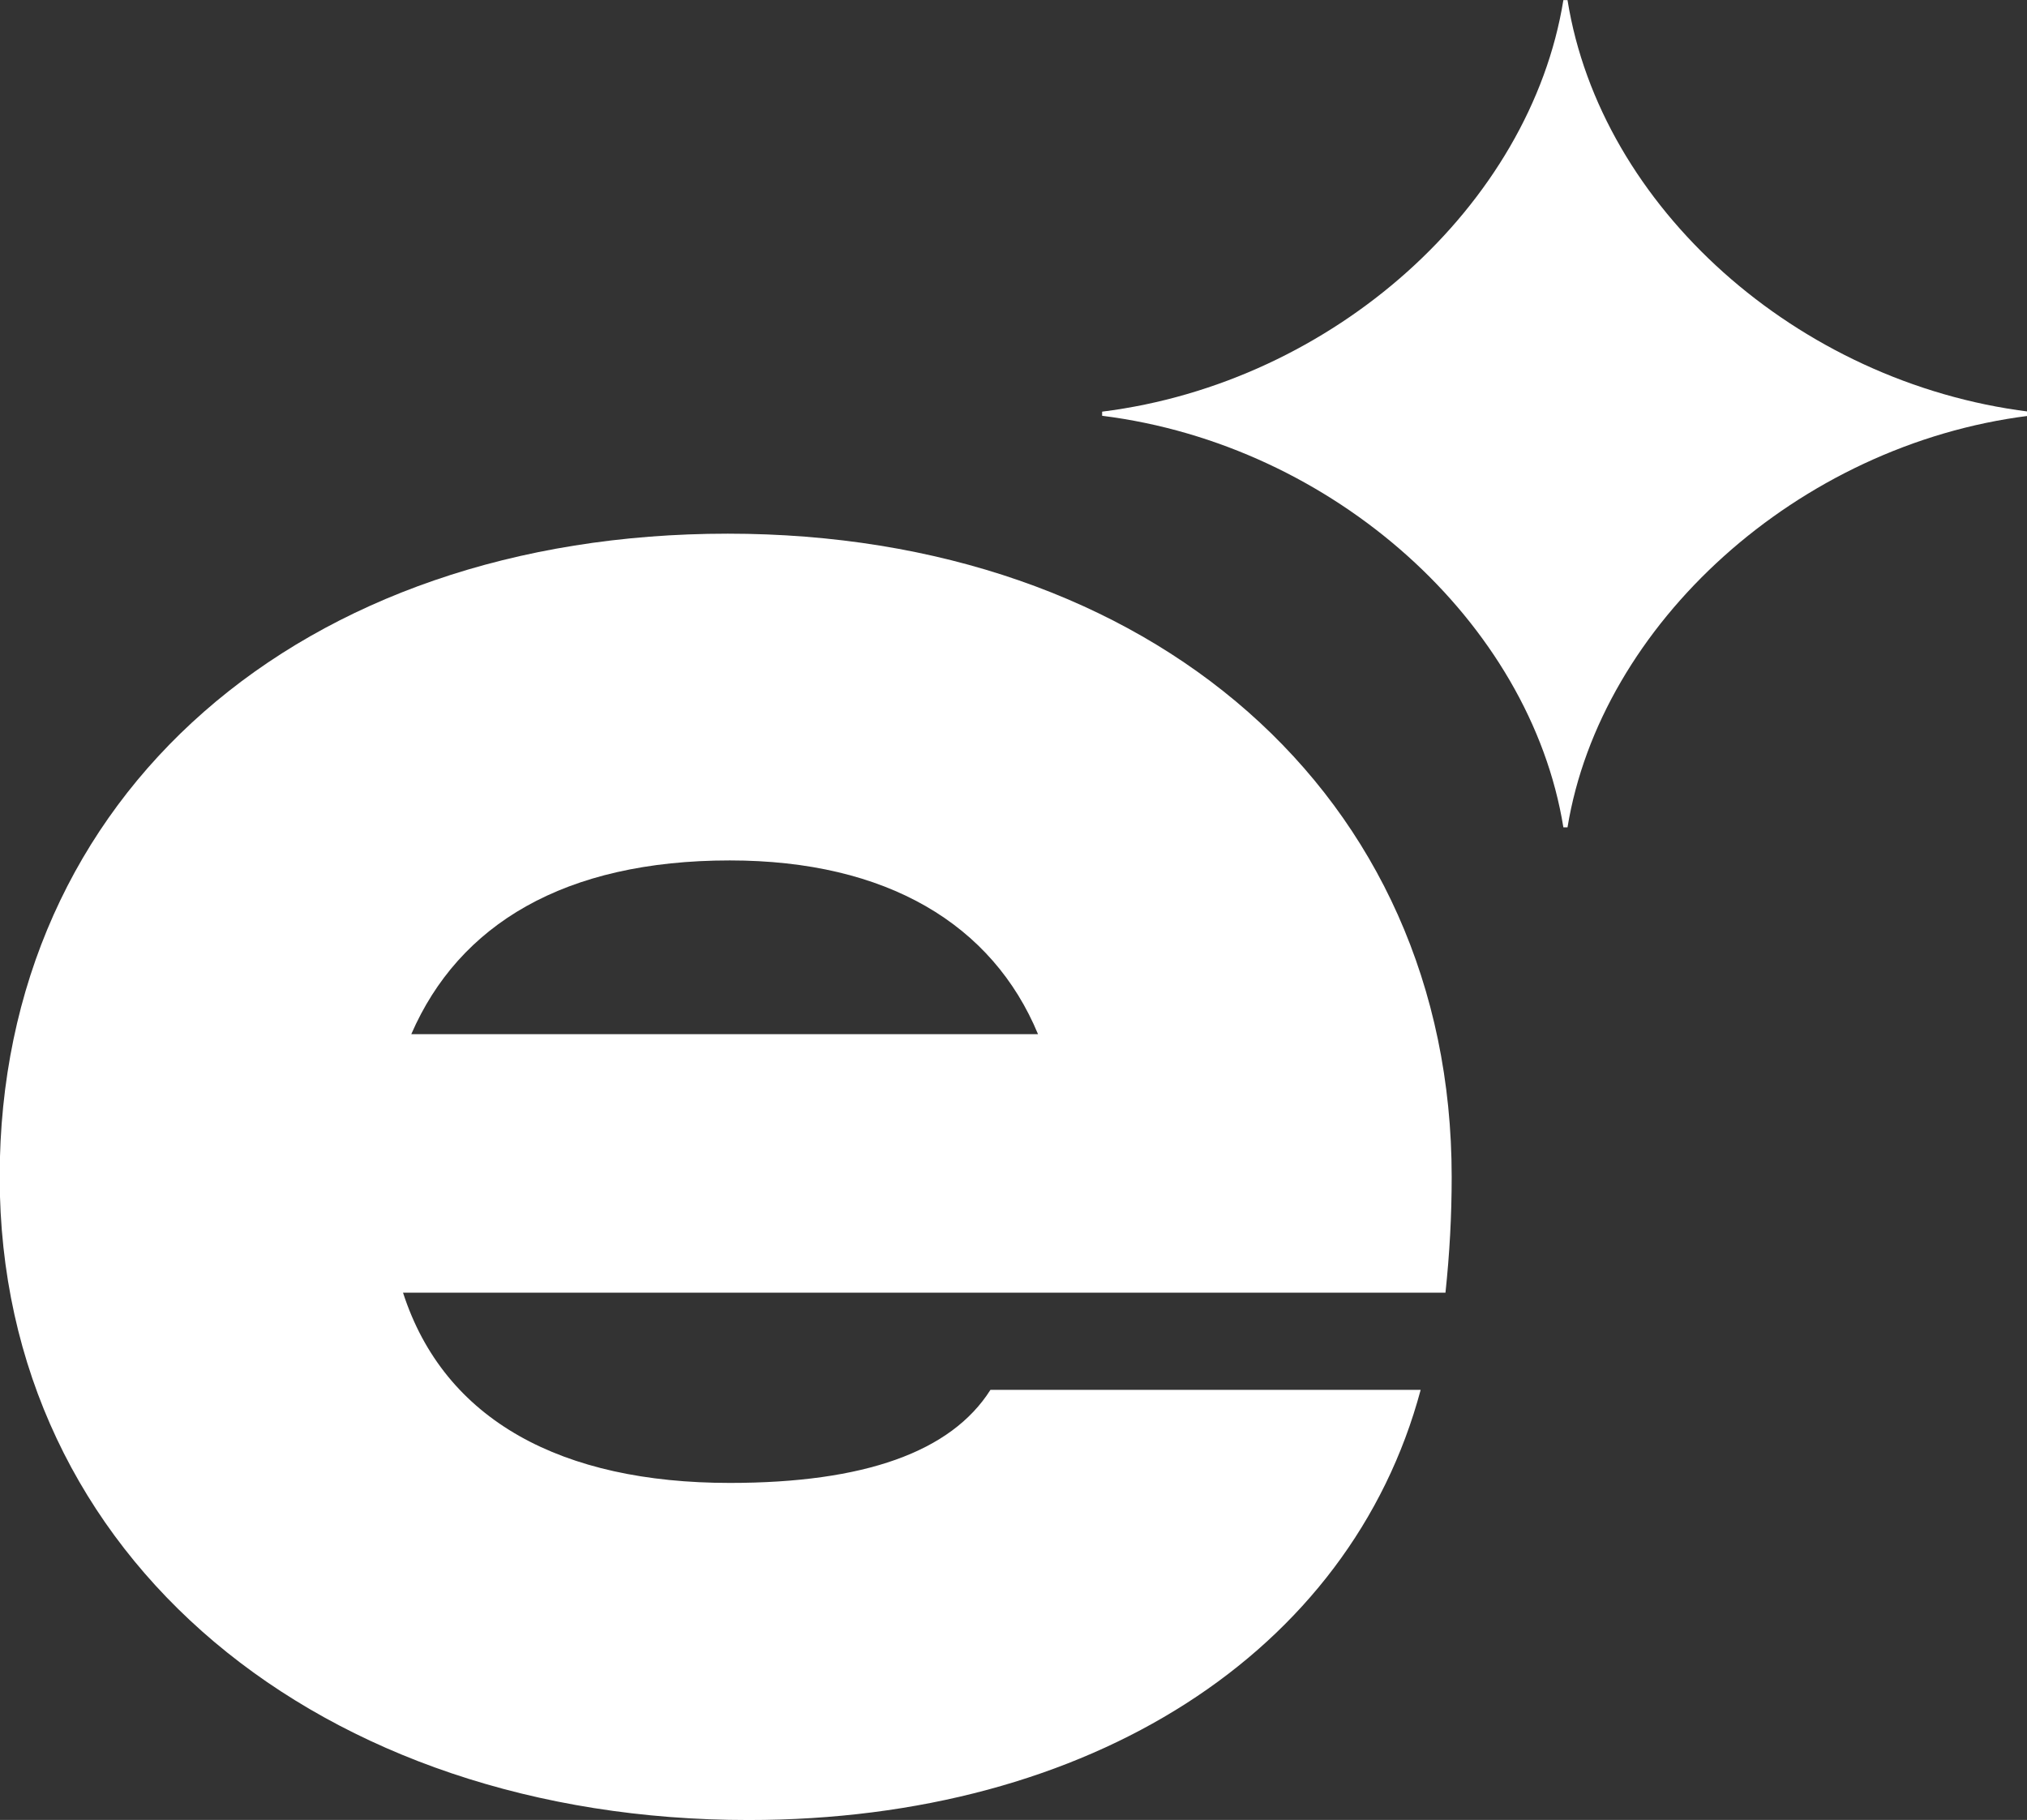 <svg version="1.1" baseProfile="tiny" id="Layer_1" xmlns="http://www.w3.org/2000/svg" xmlns:xlink="http://www.w3.org/1999/xlink"
	 x="0px" y="0px" viewBox="0 0 98 88" overflow="visible" xml:space="preserve">
<rect x="0" y="0" width="98" height="88" fill="#333333" stroke="none"/>
<g id="Grupo_40" transform="translate(-321.015 -253.595)">
	<path id="Trazado_2" fill="#FFFFFF" d="M357.2,341.6c-20.6,0-36.2-12.6-36.2-31.1s14.6-31.1,35.2-31.1c20.4,0,35,12.6,35,31.1
		c0,1.9-0.1,3.7-0.3,5.6h-50.4c2,6.2,7.7,9.2,15.8,9.2c6.5,0,10.7-1.5,12.6-4.5h20.8C386.3,333.5,373.7,341.6,357.2,341.6z
		 M371.2,303.6c-2.2-5.3-7.3-8.4-14.9-8.4c-8,0-13.1,3.1-15.4,8.4H371.2z"/>
	<path id="Trazado_3" fill="#FFFFFF" d="M374.3,273.5c11.2-1.4,20.7-10,22.3-19.9h0.2c1.6,10,11.1,18.5,22.3,19.9v0.2
		c-11.2,1.4-20.7,10.1-22.3,19.9h-0.2c-1.6-9.9-11.1-18.5-22.3-19.9V273.5z"/>
</g>
</svg>
